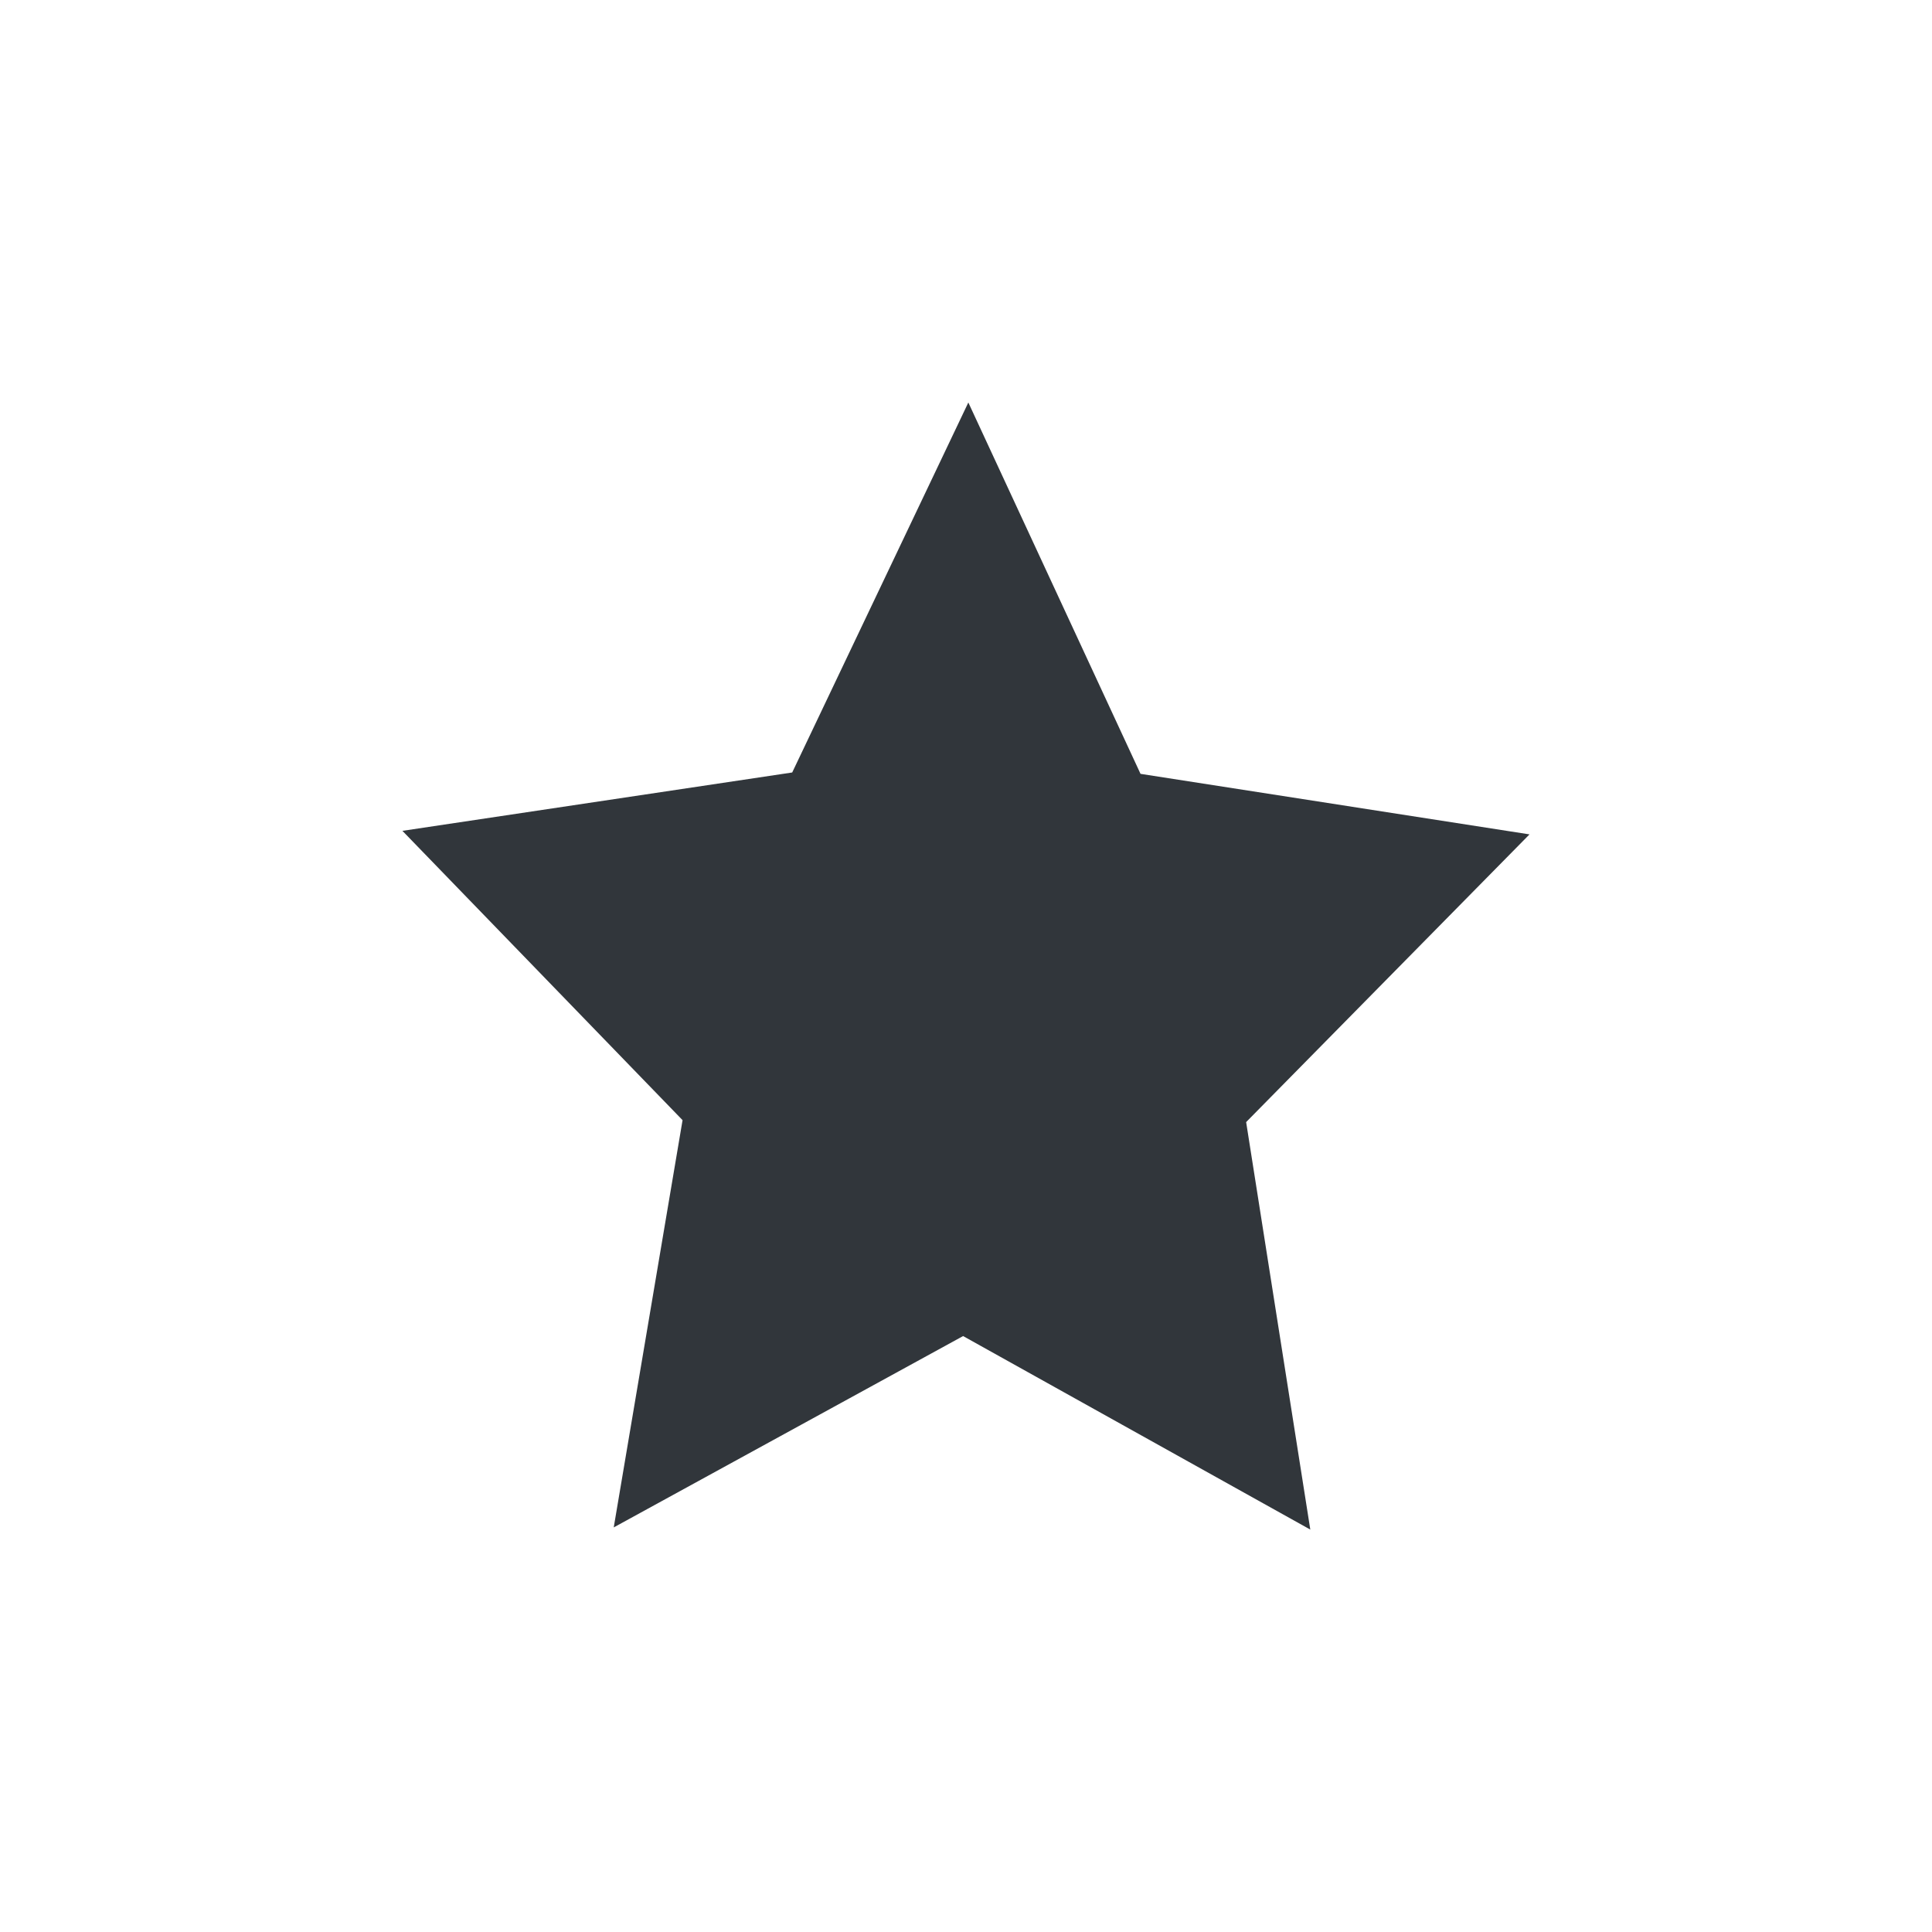 <svg height="24" viewBox="0 0 24 24" width="24" xmlns="http://www.w3.org/2000/svg"><path d="m8.029 1-2.188 4.596-4.842.725 3.48 3.594-.855 5.059 4.34-2.377 4.313 2.404-.797-5.062 3.52-3.574-4.832-.752z" fill="#31363b" transform="translate(4 4)"/></svg>